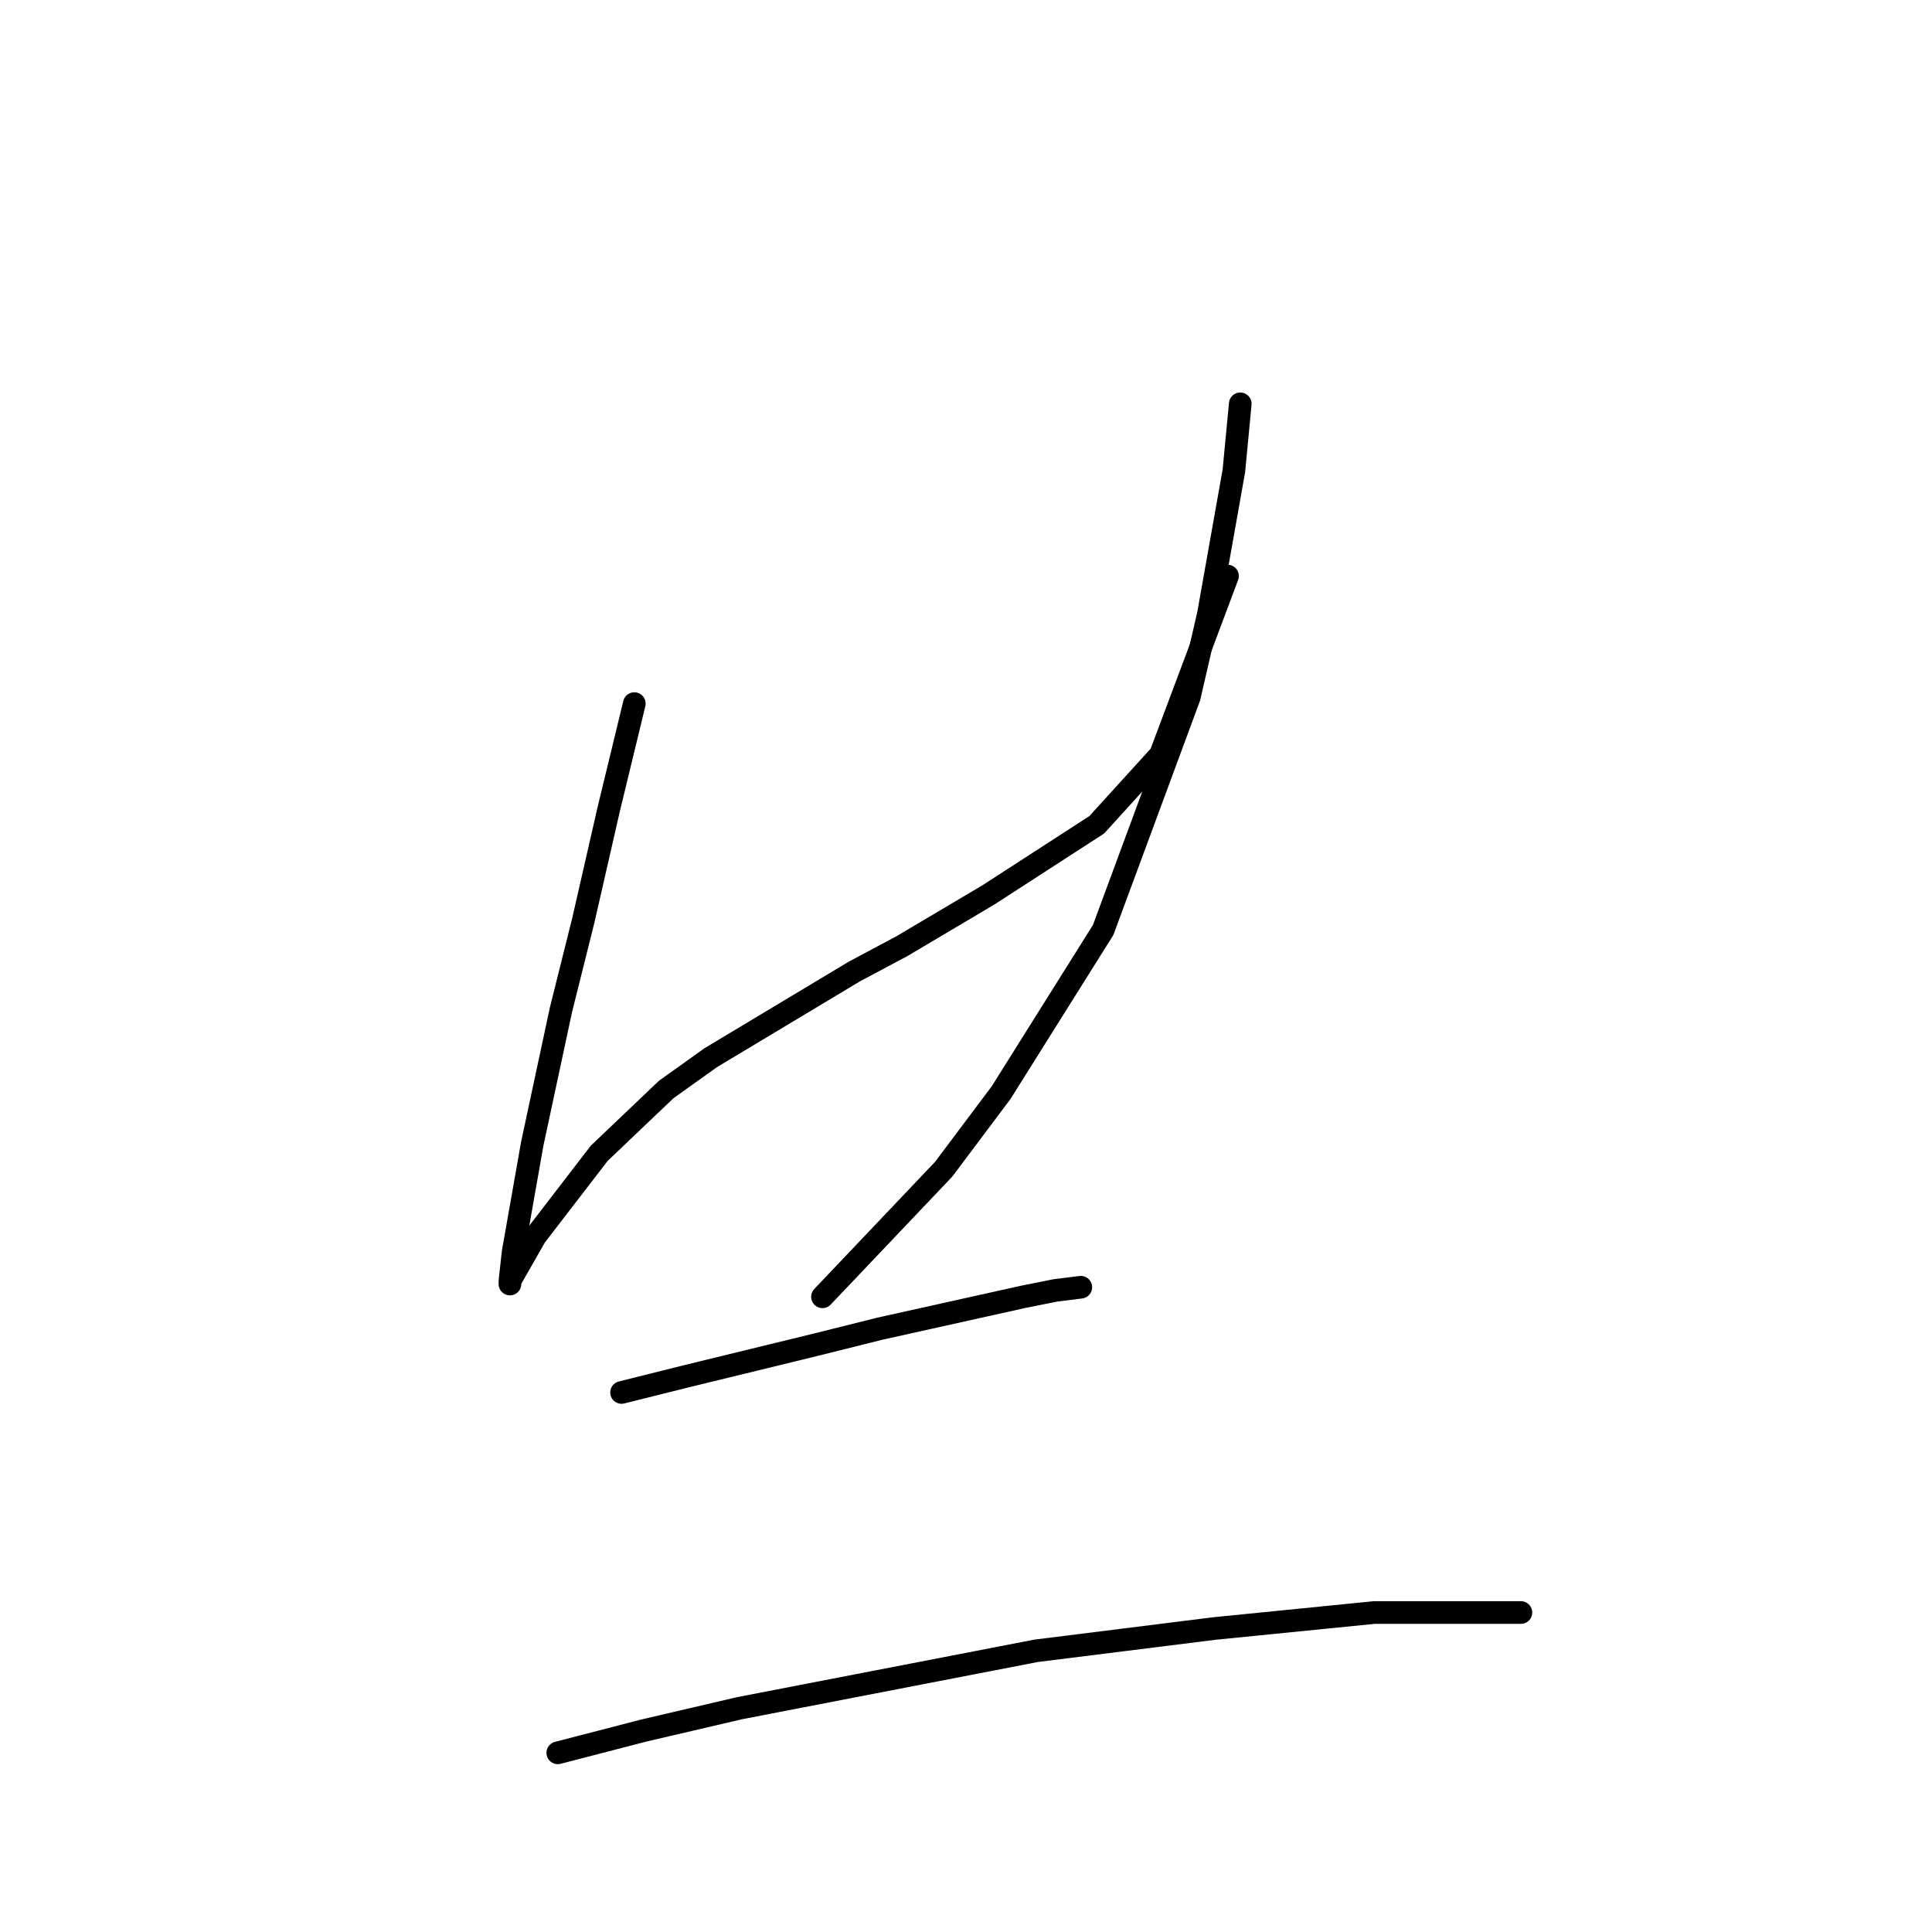 <?xml version="1.0" standalone="no"?>
    <svg width="256" height="256" xmlns="http://www.w3.org/2000/svg" version="1.1">
    <polyline stroke="black" stroke-width="3" stroke-linecap="round" fill="transparent" stroke-linejoin="round" points="84.05 93.231 80.67 107.176 77.289 121.967 74.331 133.799 70.528 151.548 67.992 165.915 67.57 169.719 67.57 170.141 67.57 169.719 69.26 166.761 70.95 163.803 79.402 152.815 88.276 144.364 94.192 140.138 113.209 128.728 119.548 125.347 130.957 118.586 145.325 109.289 153.777 99.992 162.651 76.327 162.651 76.327 " />
        <polyline stroke="black" stroke-width="3" stroke-linecap="round" fill="transparent" stroke-linejoin="round" points="164.342 53.508 163.496 62.382 160.116 81.398 157.58 92.386 146.171 123.234 132.648 144.786 125.041 154.928 108.983 171.832 108.983 171.832 " />
        <polyline stroke="black" stroke-width="3" stroke-linecap="round" fill="transparent" stroke-linejoin="round" points="82.36 184.509 90.812 182.396 108.138 178.17 116.59 176.058 135.606 171.832 139.832 170.987 143.212 170.564 143.212 170.564 " />
        <polyline stroke="black" stroke-width="3" stroke-linecap="round" fill="transparent" stroke-linejoin="round" points="73.908 232.261 85.318 229.303 97.996 226.345 137.296 218.739 160.961 215.781 182.09 213.668 201.529 213.668 201.529 213.668 " />
        </svg>